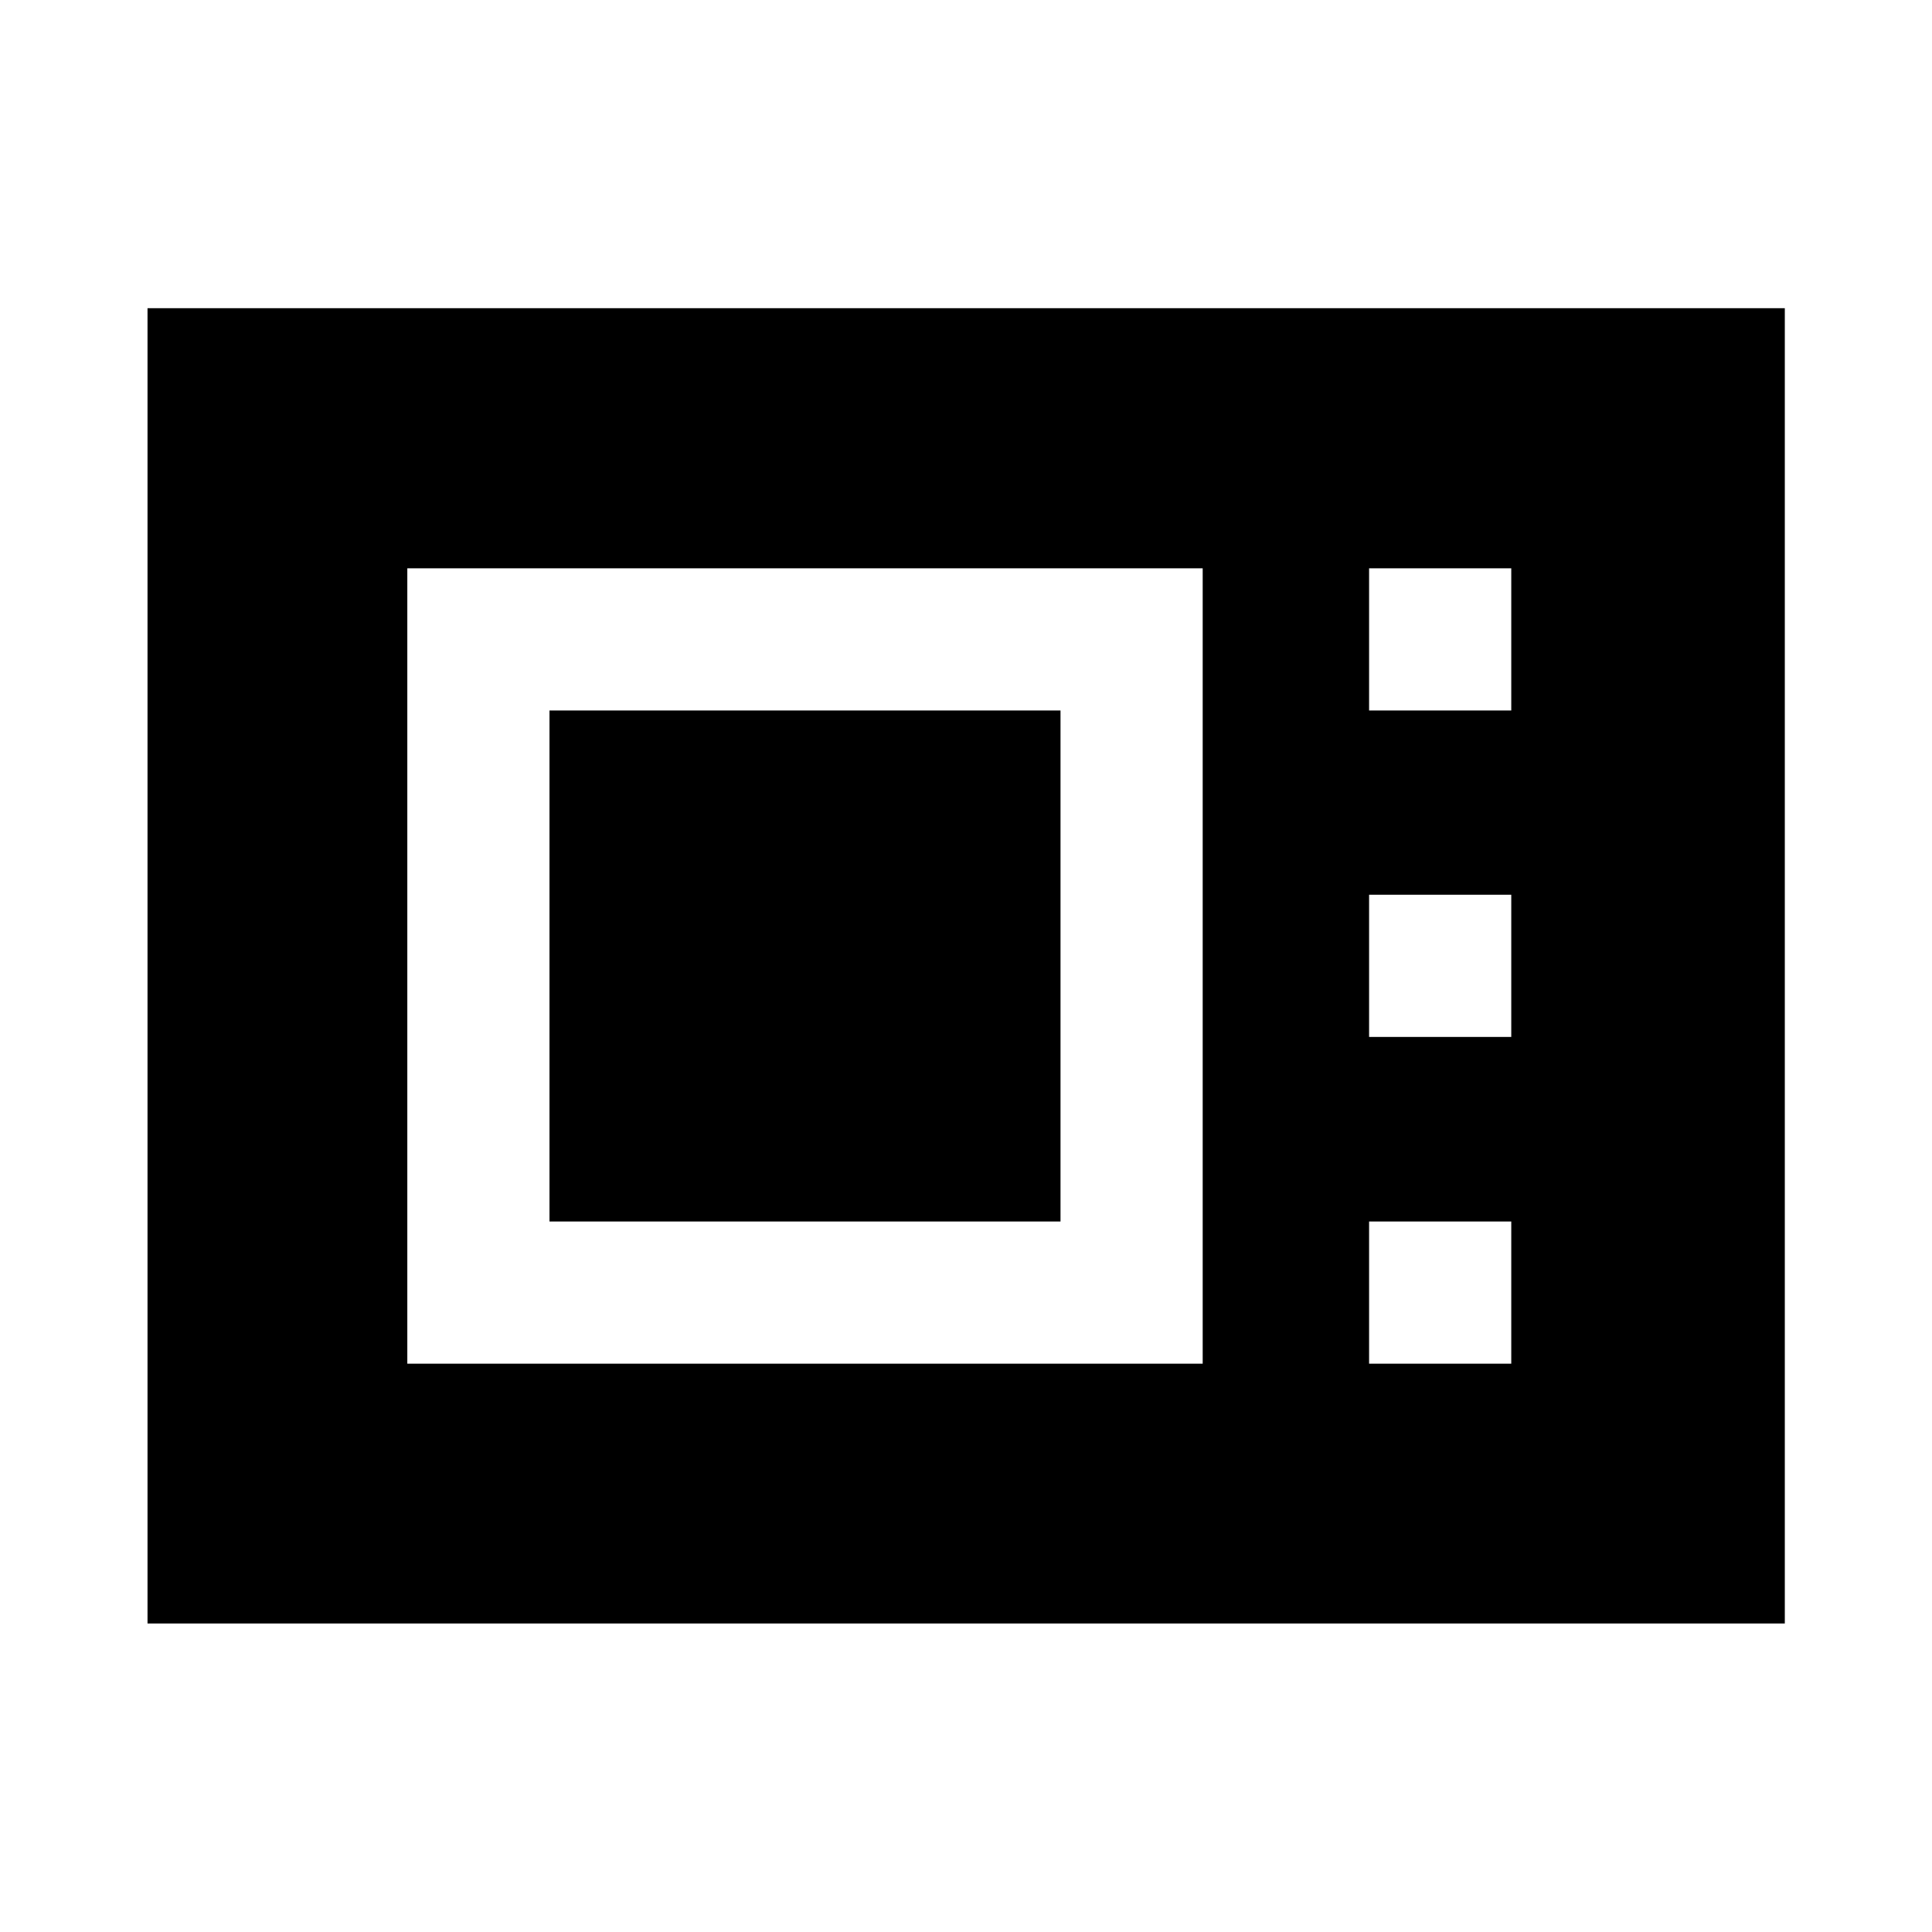 <svg xmlns="http://www.w3.org/2000/svg" height="40" viewBox="0 -960 960 960" width="40"><path d="M73.3-153.3v-653.56h813.56v653.56H73.3Zm129.09-129.09h395.22v-395.22H202.39v395.22Zm70.65-70.65v-253.92h253.92v253.92H273.04Zm407.25-253.92h70.65v-70.65h-70.65v70.65Zm0 162.21h70.65v-70.66h-70.65v70.66Zm0 162.36h70.65v-70.65h-70.65v70.65Z"/></svg>